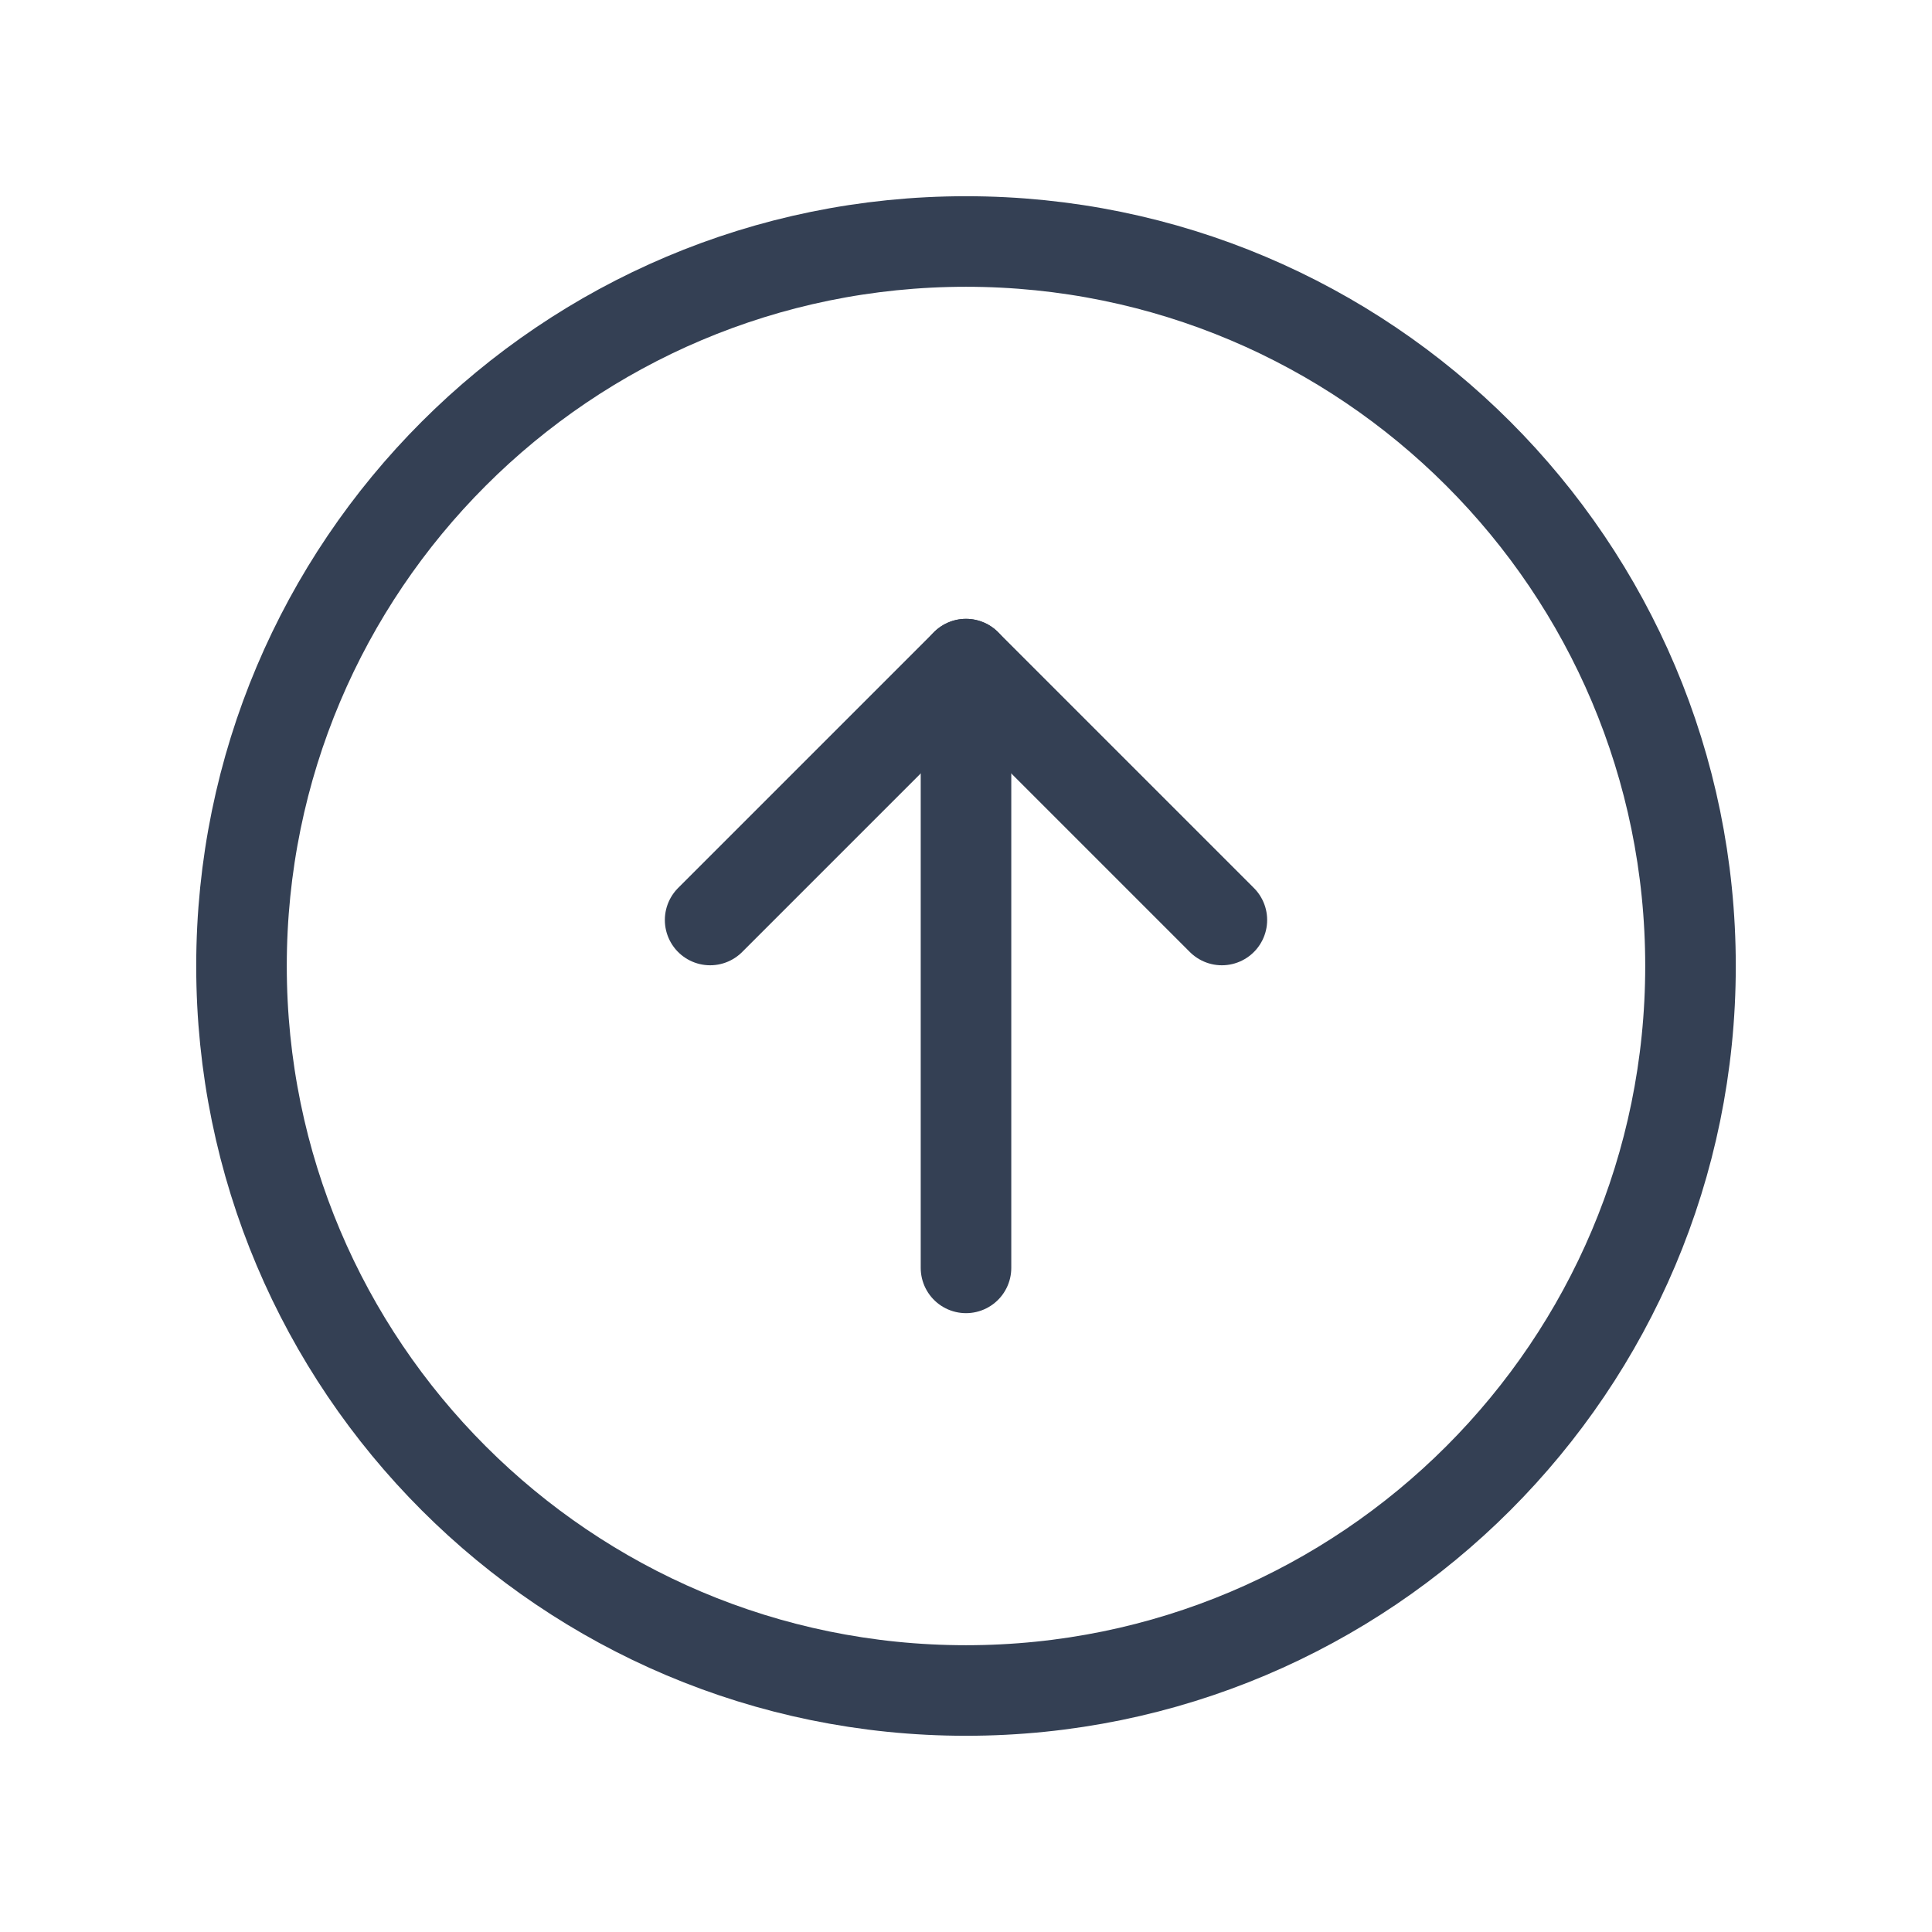 <svg width="32" height="32" viewBox="0 0 32 32" fill="none" xmlns="http://www.w3.org/2000/svg">
<path d="M16 28C22.627 28 28 22.627 28 16C28 9.373 22.627 4 16 4C9.373 4 4 9.373 4 16C4 22.627 9.373 28 16 28Z" stroke="#344054" stroke-width="1.5" stroke-linecap="round" stroke-linejoin="round"/>
<path d="M11.762 15.238L16 11L20.238 15.238" stroke="#344054" stroke-width="1.5" stroke-linecap="round" stroke-linejoin="round"/>
<path d="M16 21V11" stroke="#344054" stroke-width="1.5" stroke-linecap="round" stroke-linejoin="round"/>
</svg>
